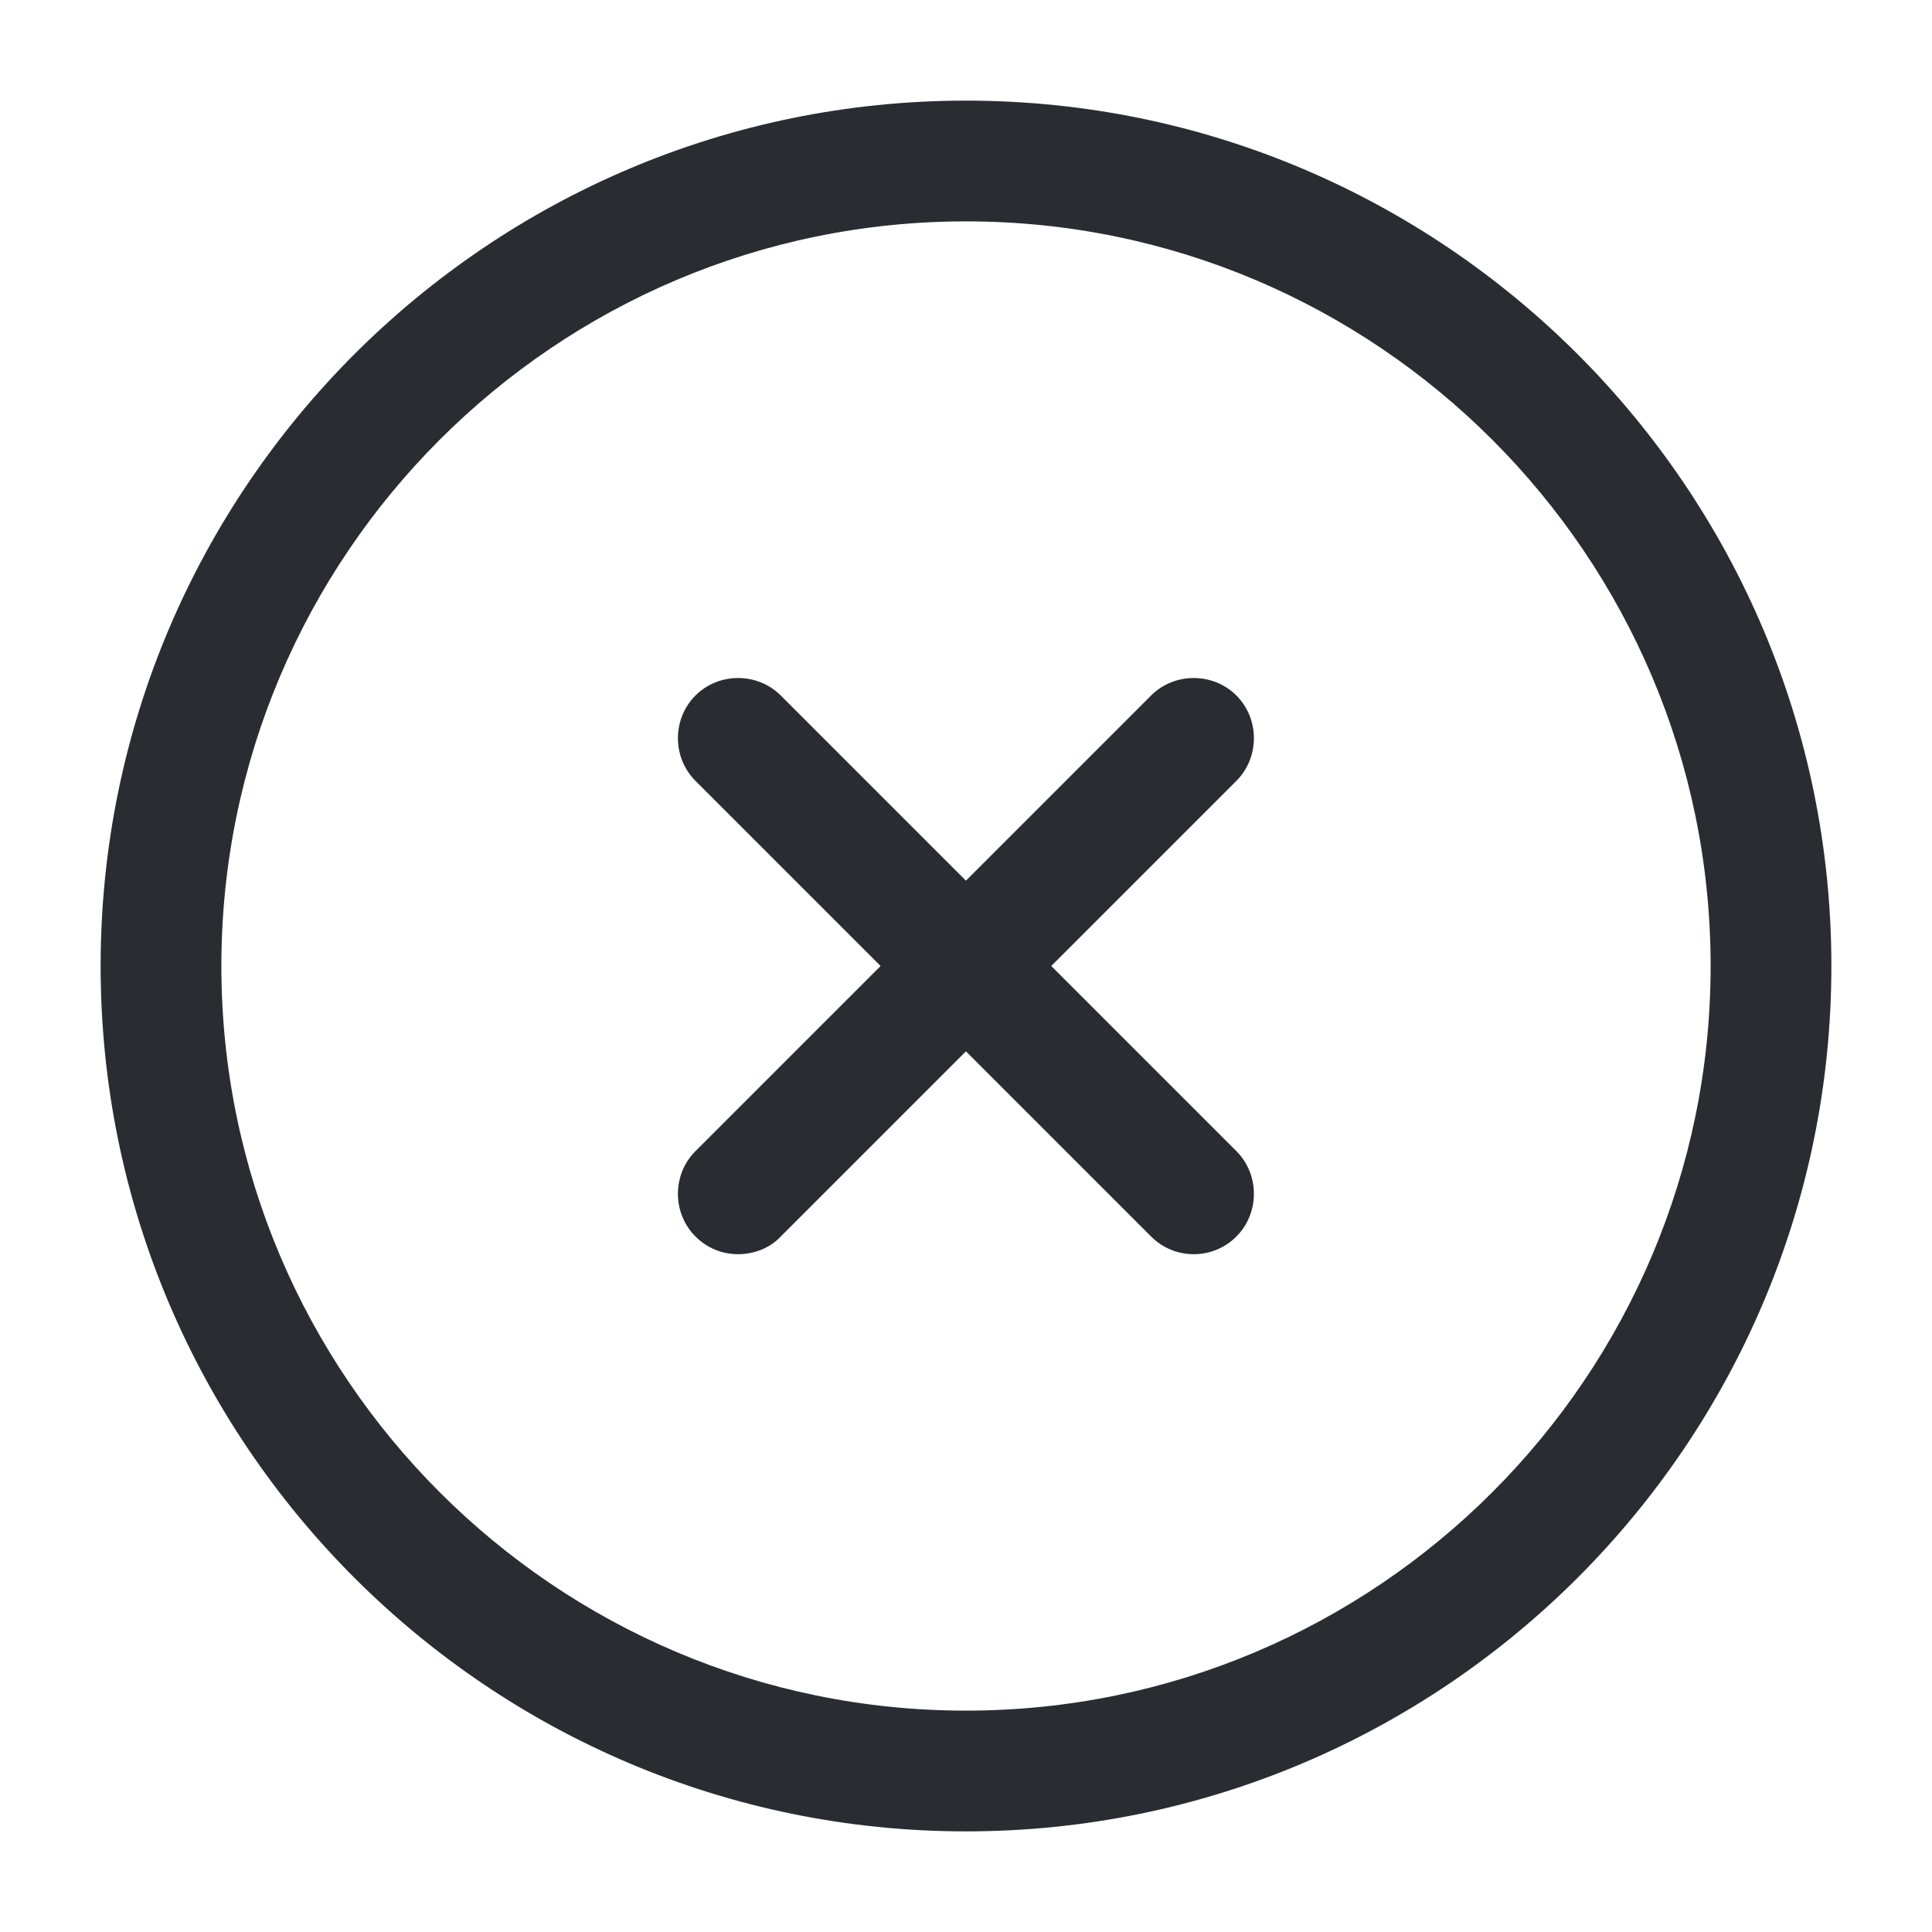 <svg xmlns="http://www.w3.org/2000/svg" width="24" height="24" viewBox="0 0 24 24">
  <defs/>
  <path fill="#292D32" d="M12,22.75 C6.07,22.75 1.25,17.93 1.25,12 C1.25,6.07 6.07,1.25 12,1.25 C17.93,1.25 22.75,6.07 22.75,12 C22.75,17.93 17.93,22.75 12,22.75 Z M12,2.75 C6.9,2.75 2.75,6.9 2.75,12 C2.75,17.1 6.9,21.25 12,21.25 C17.1,21.25 21.25,17.1 21.25,12 C21.25,6.9 17.1,2.75 12,2.75 Z"/>
  <path fill="#292D32" d="M9.169,15.58 C8.979,15.58 8.789,15.51 8.639,15.36 C8.349,15.07 8.349,14.59 8.639,14.3 L14.299,8.64 C14.589,8.35 15.069,8.35 15.359,8.64 C15.649,8.93 15.649,9.41 15.359,9.7 L9.699,15.36 C9.559,15.51 9.359,15.58 9.169,15.58 Z"/>
  <path fill="#292D32" d="M14.829,15.58 C14.639,15.58 14.449,15.51 14.299,15.36 L8.639,9.7 C8.349,9.41 8.349,8.93 8.639,8.64 C8.929,8.35 9.409,8.35 9.699,8.64 L15.359,14.3 C15.649,14.59 15.649,15.07 15.359,15.36 C15.209,15.51 15.019,15.58 14.829,15.58 Z"/>
</svg>

